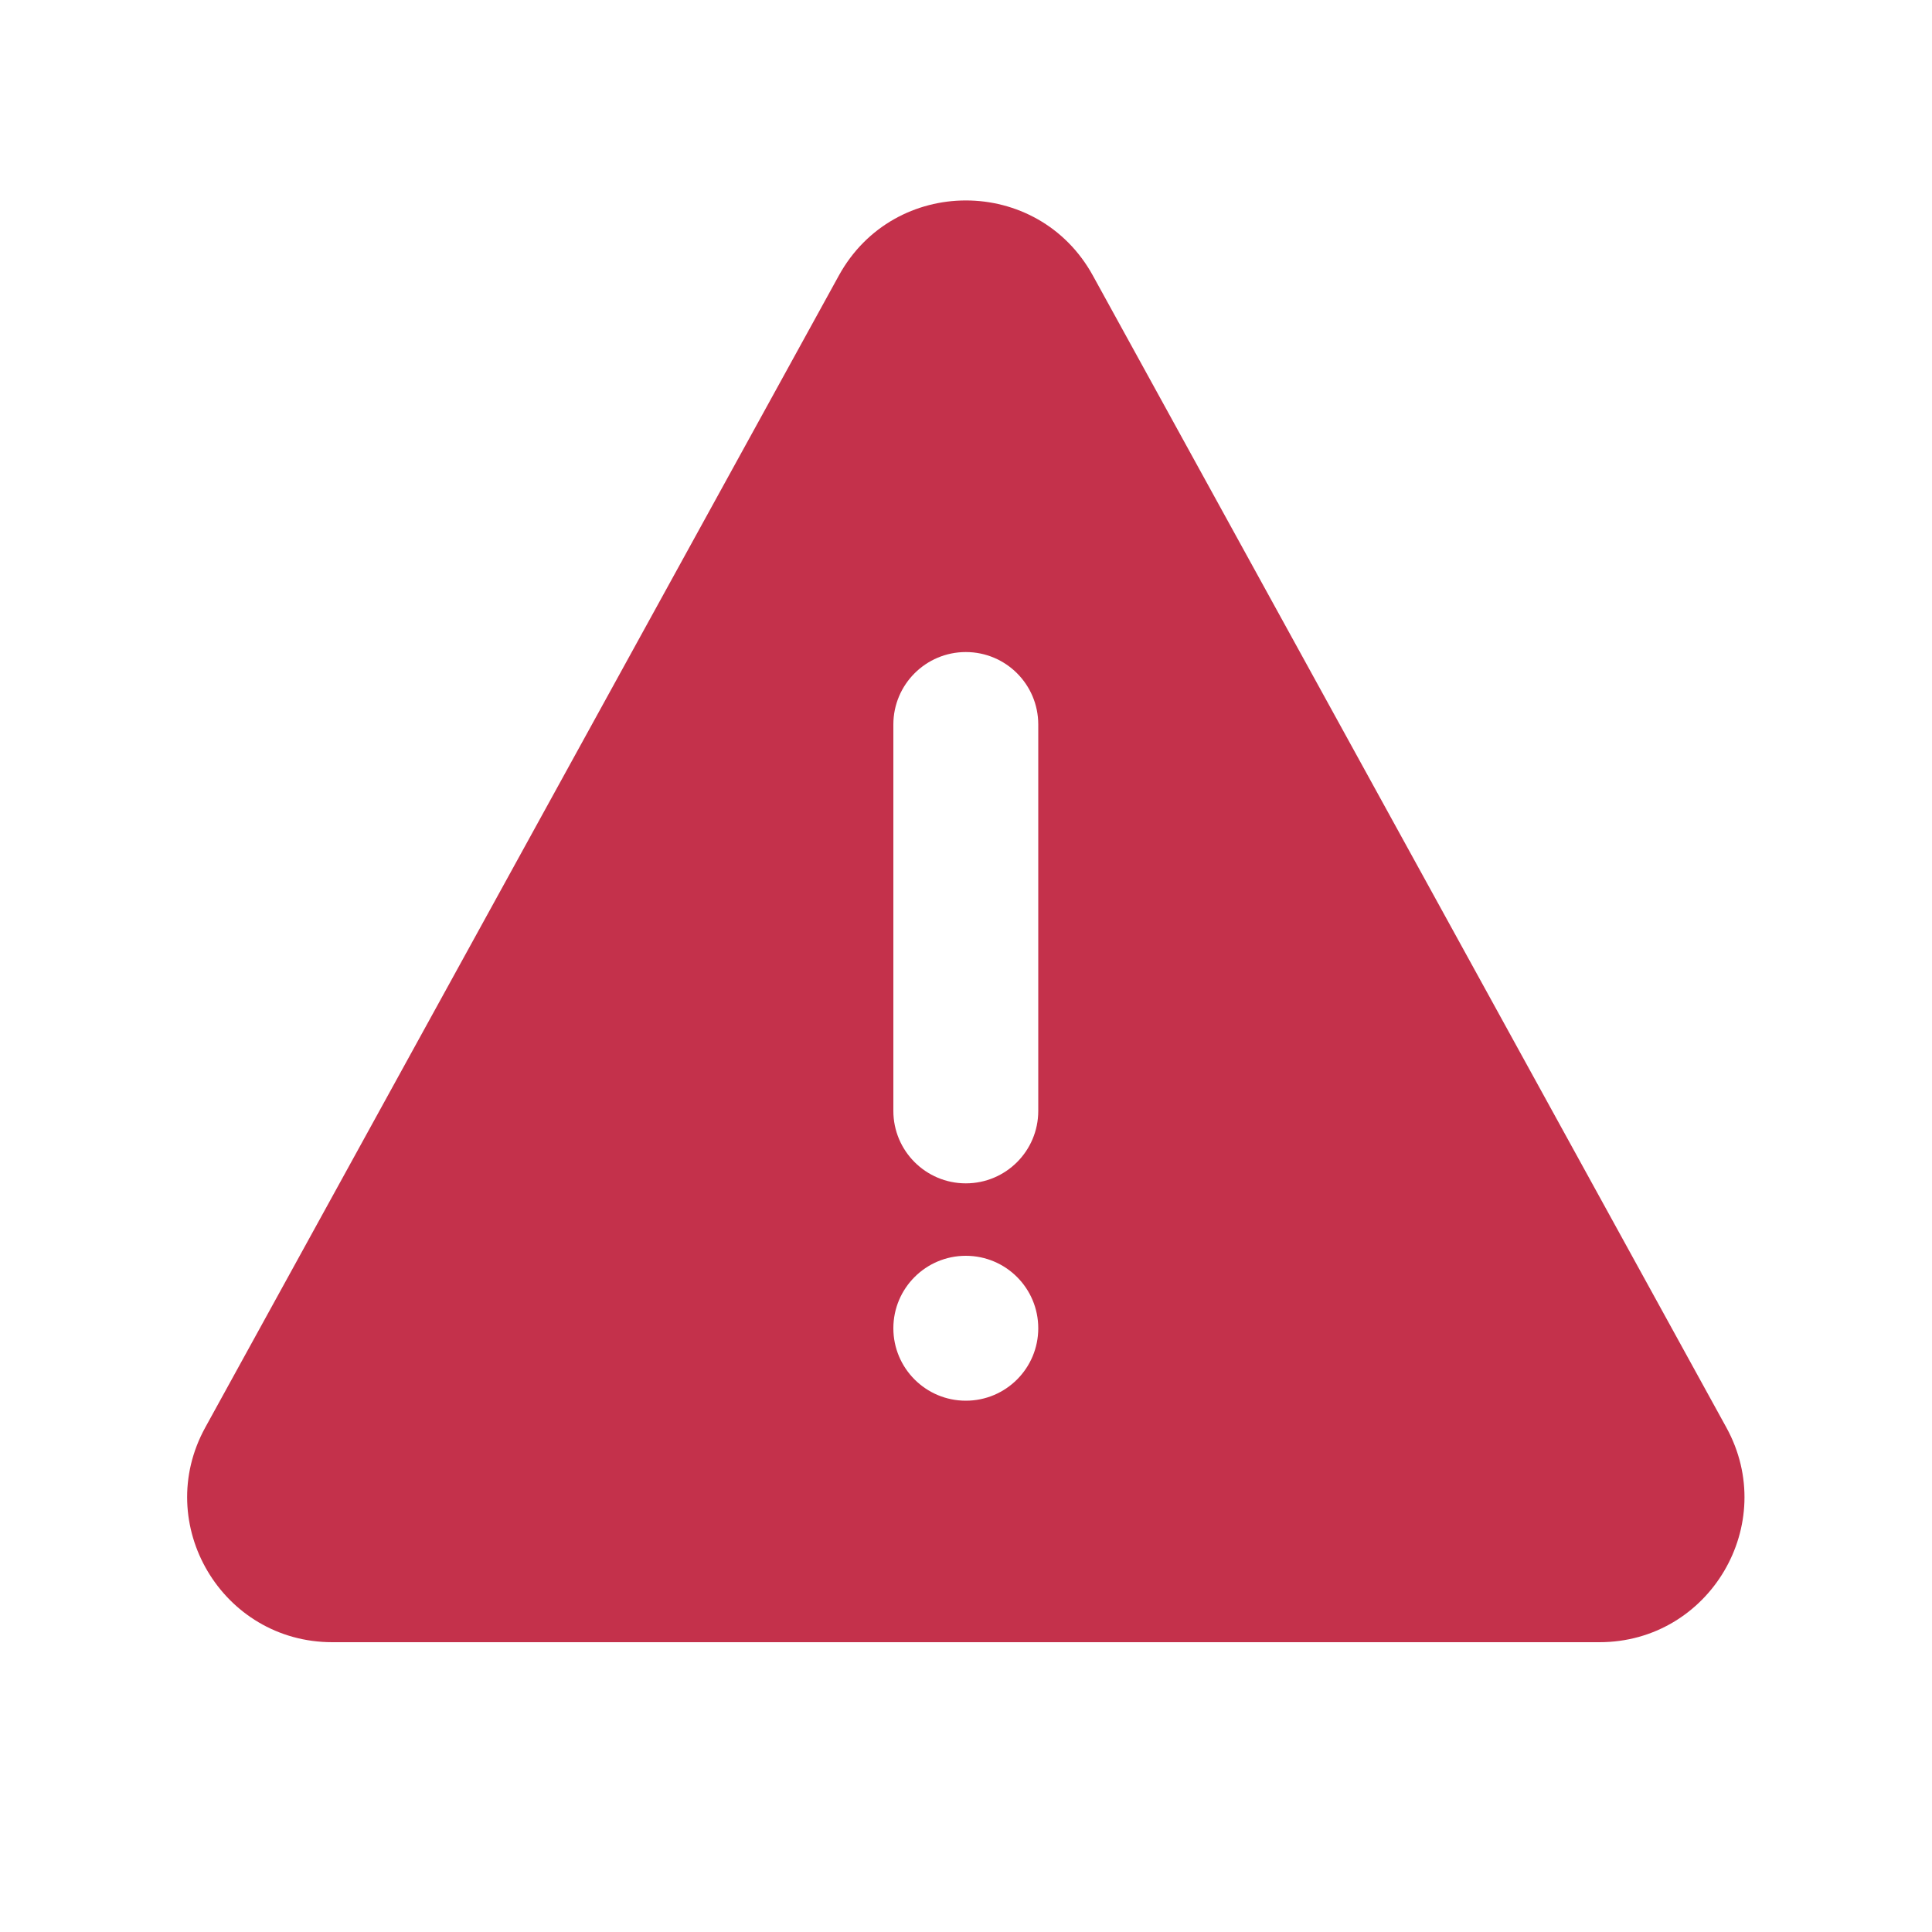 <svg xmlns="http://www.w3.org/2000/svg" viewBox="0 0 20 20"><path fill="rgb(196, 49, 75)" fill-rule="evenodd" clip-rule="evenodd" d="M8.684 2.852C9.254 1.816 10.743 1.816 11.313 2.852L17.871 14.777C18.421 15.777 17.698 17 16.557 17H3.44C2.299 17 1.575 15.777 2.125 14.777L8.684 2.852ZM9.998 6.75C10.413 6.75 10.748 7.086 10.748 7.5V11.5C10.748 11.914 10.413 12.25 9.998 12.25C9.584 12.25 9.248 11.914 9.248 11.5V7.5C9.248 7.086 9.584 6.75 9.998 6.75ZM10.748 13.75C10.748 14.164 10.413 14.5 9.998 14.5C9.584 14.5 9.248 14.164 9.248 13.75C9.248 13.336 9.584 13 9.998 13C10.413 13 10.748 13.336 10.748 13.75Z"></path></svg>
